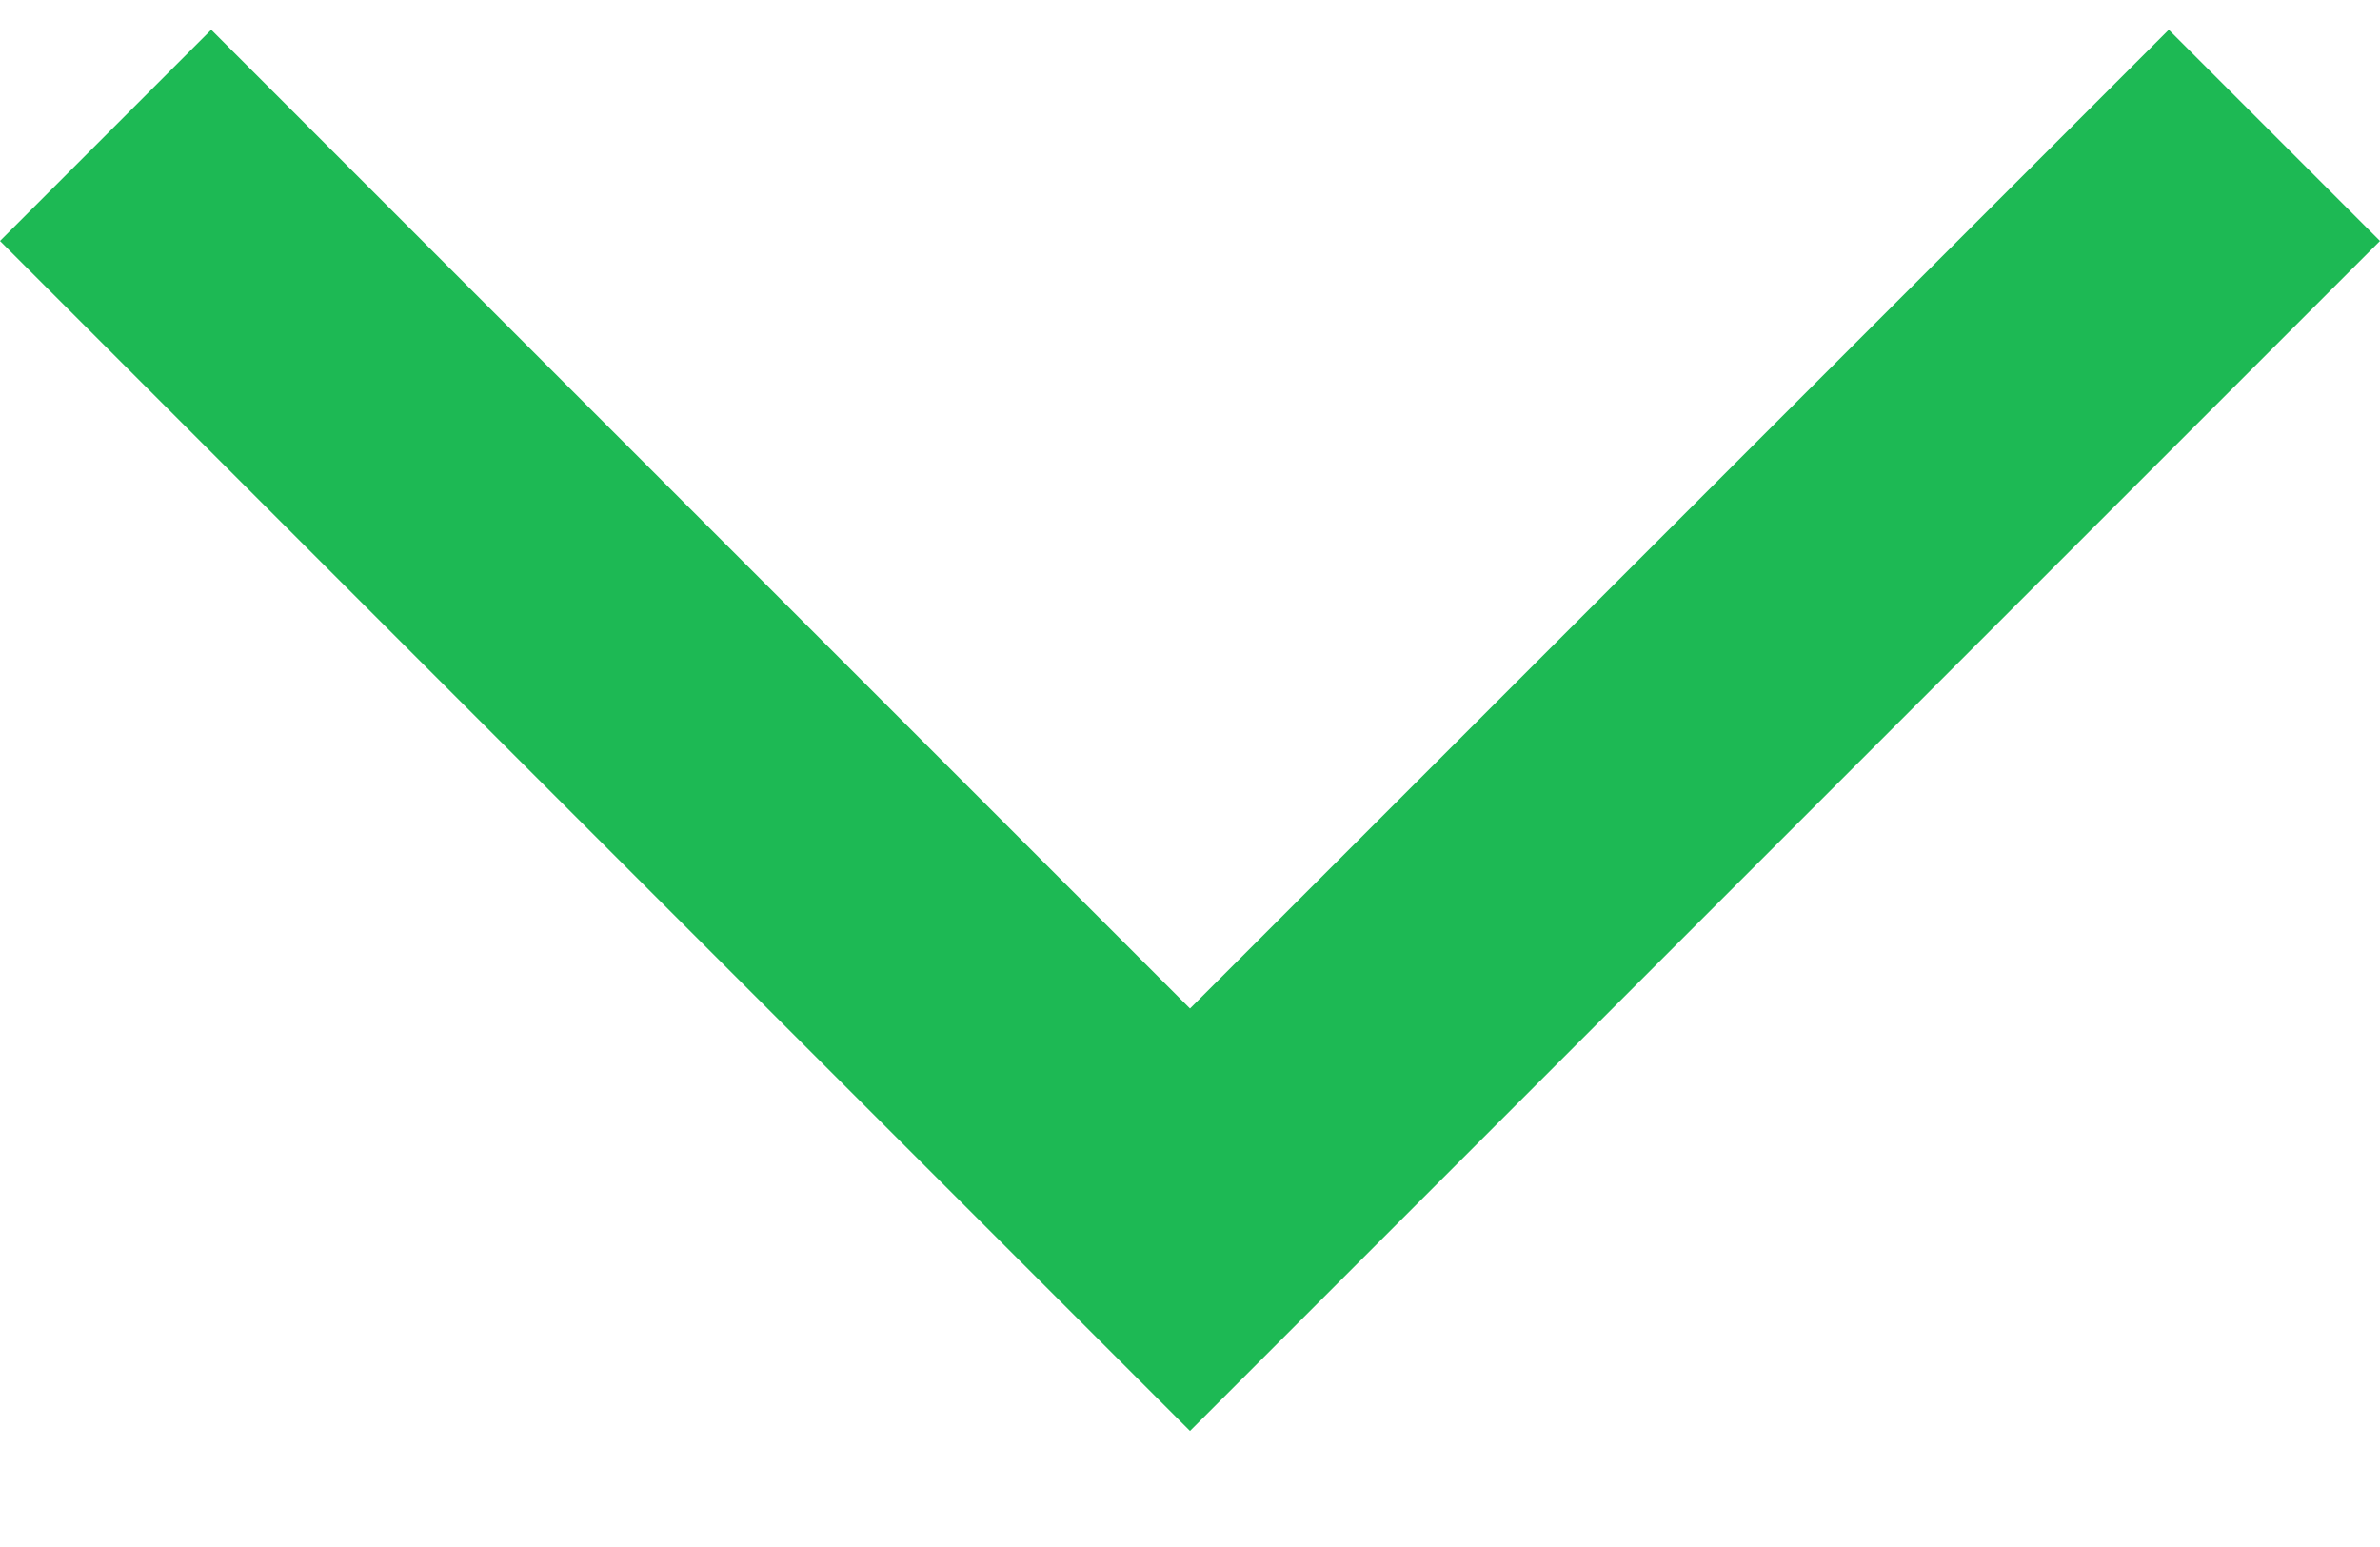 <svg width="20" height="13" viewBox="0 0 20 13" fill="none" xmlns="http://www.w3.org/2000/svg">
<path d="M-7.75877e-08 2.025L1.775 0.25L10 8.475L18.225 0.25L20 2.025L10 12.025L-7.75877e-08 2.025Z" fill="#1DB954"/>
</svg>
